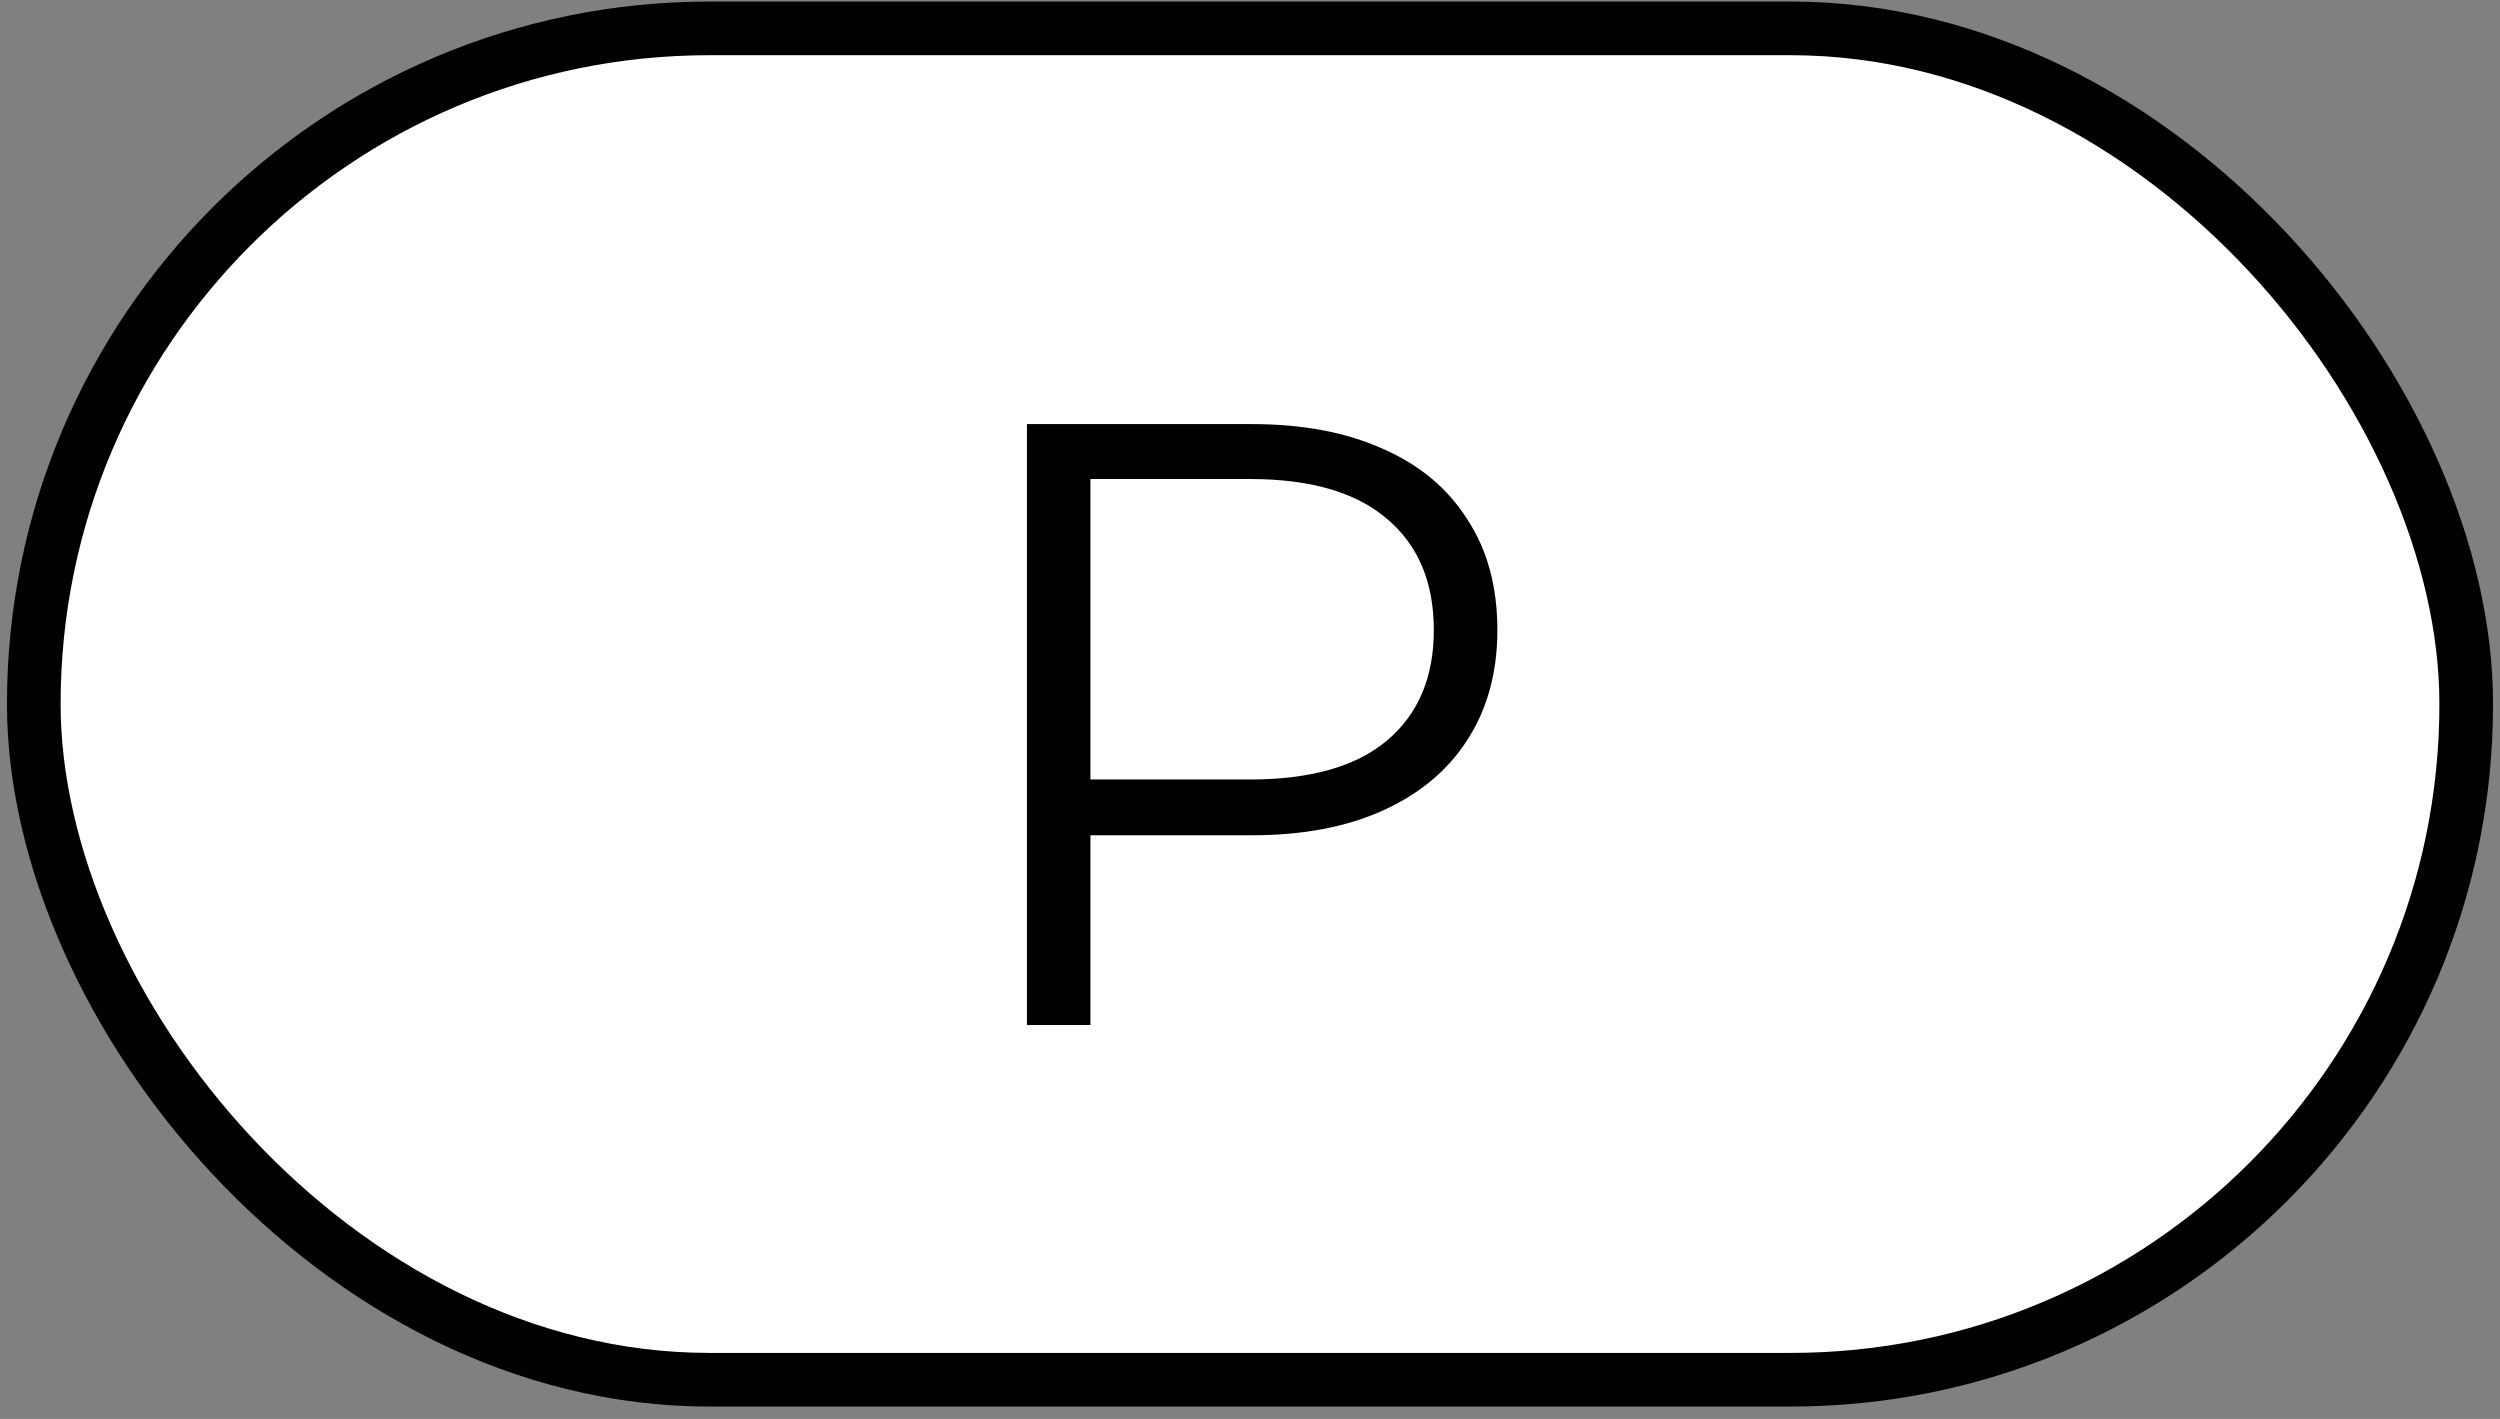 <svg width="74" height="42" viewBox="0 0 74 42" fill="none" xmlns="http://www.w3.org/2000/svg">
<rect x="0" y="0" width="74" height="42" fill="#808080" stroke="none"/>
<rect x="1" y="0.84" width="72" height="40" rx="20" fill="white"/>
<rect x="1" y="0.84" width="72" height="40" rx="20" stroke="black" stroke-width="1.588"/>
<path d="M30.397 30.34V12.553H37.054C38.562 12.553 39.858 12.798 40.942 13.29C42.026 13.764 42.856 14.459 43.432 15.373C44.025 16.271 44.322 17.364 44.322 18.651C44.322 19.905 44.025 20.989 43.432 21.904C42.856 22.802 42.026 23.496 40.942 23.987C39.858 24.479 38.562 24.724 37.054 24.724H31.439L32.277 23.835V30.34H30.397ZM32.277 23.987L31.439 23.073H37.004C38.782 23.073 40.129 22.692 41.044 21.929C41.975 21.15 42.441 20.057 42.441 18.651C42.441 17.228 41.975 16.127 41.044 15.348C40.129 14.569 38.782 14.179 37.004 14.179H31.439L32.277 13.29V23.987Z" fill="black"/>
</svg>
